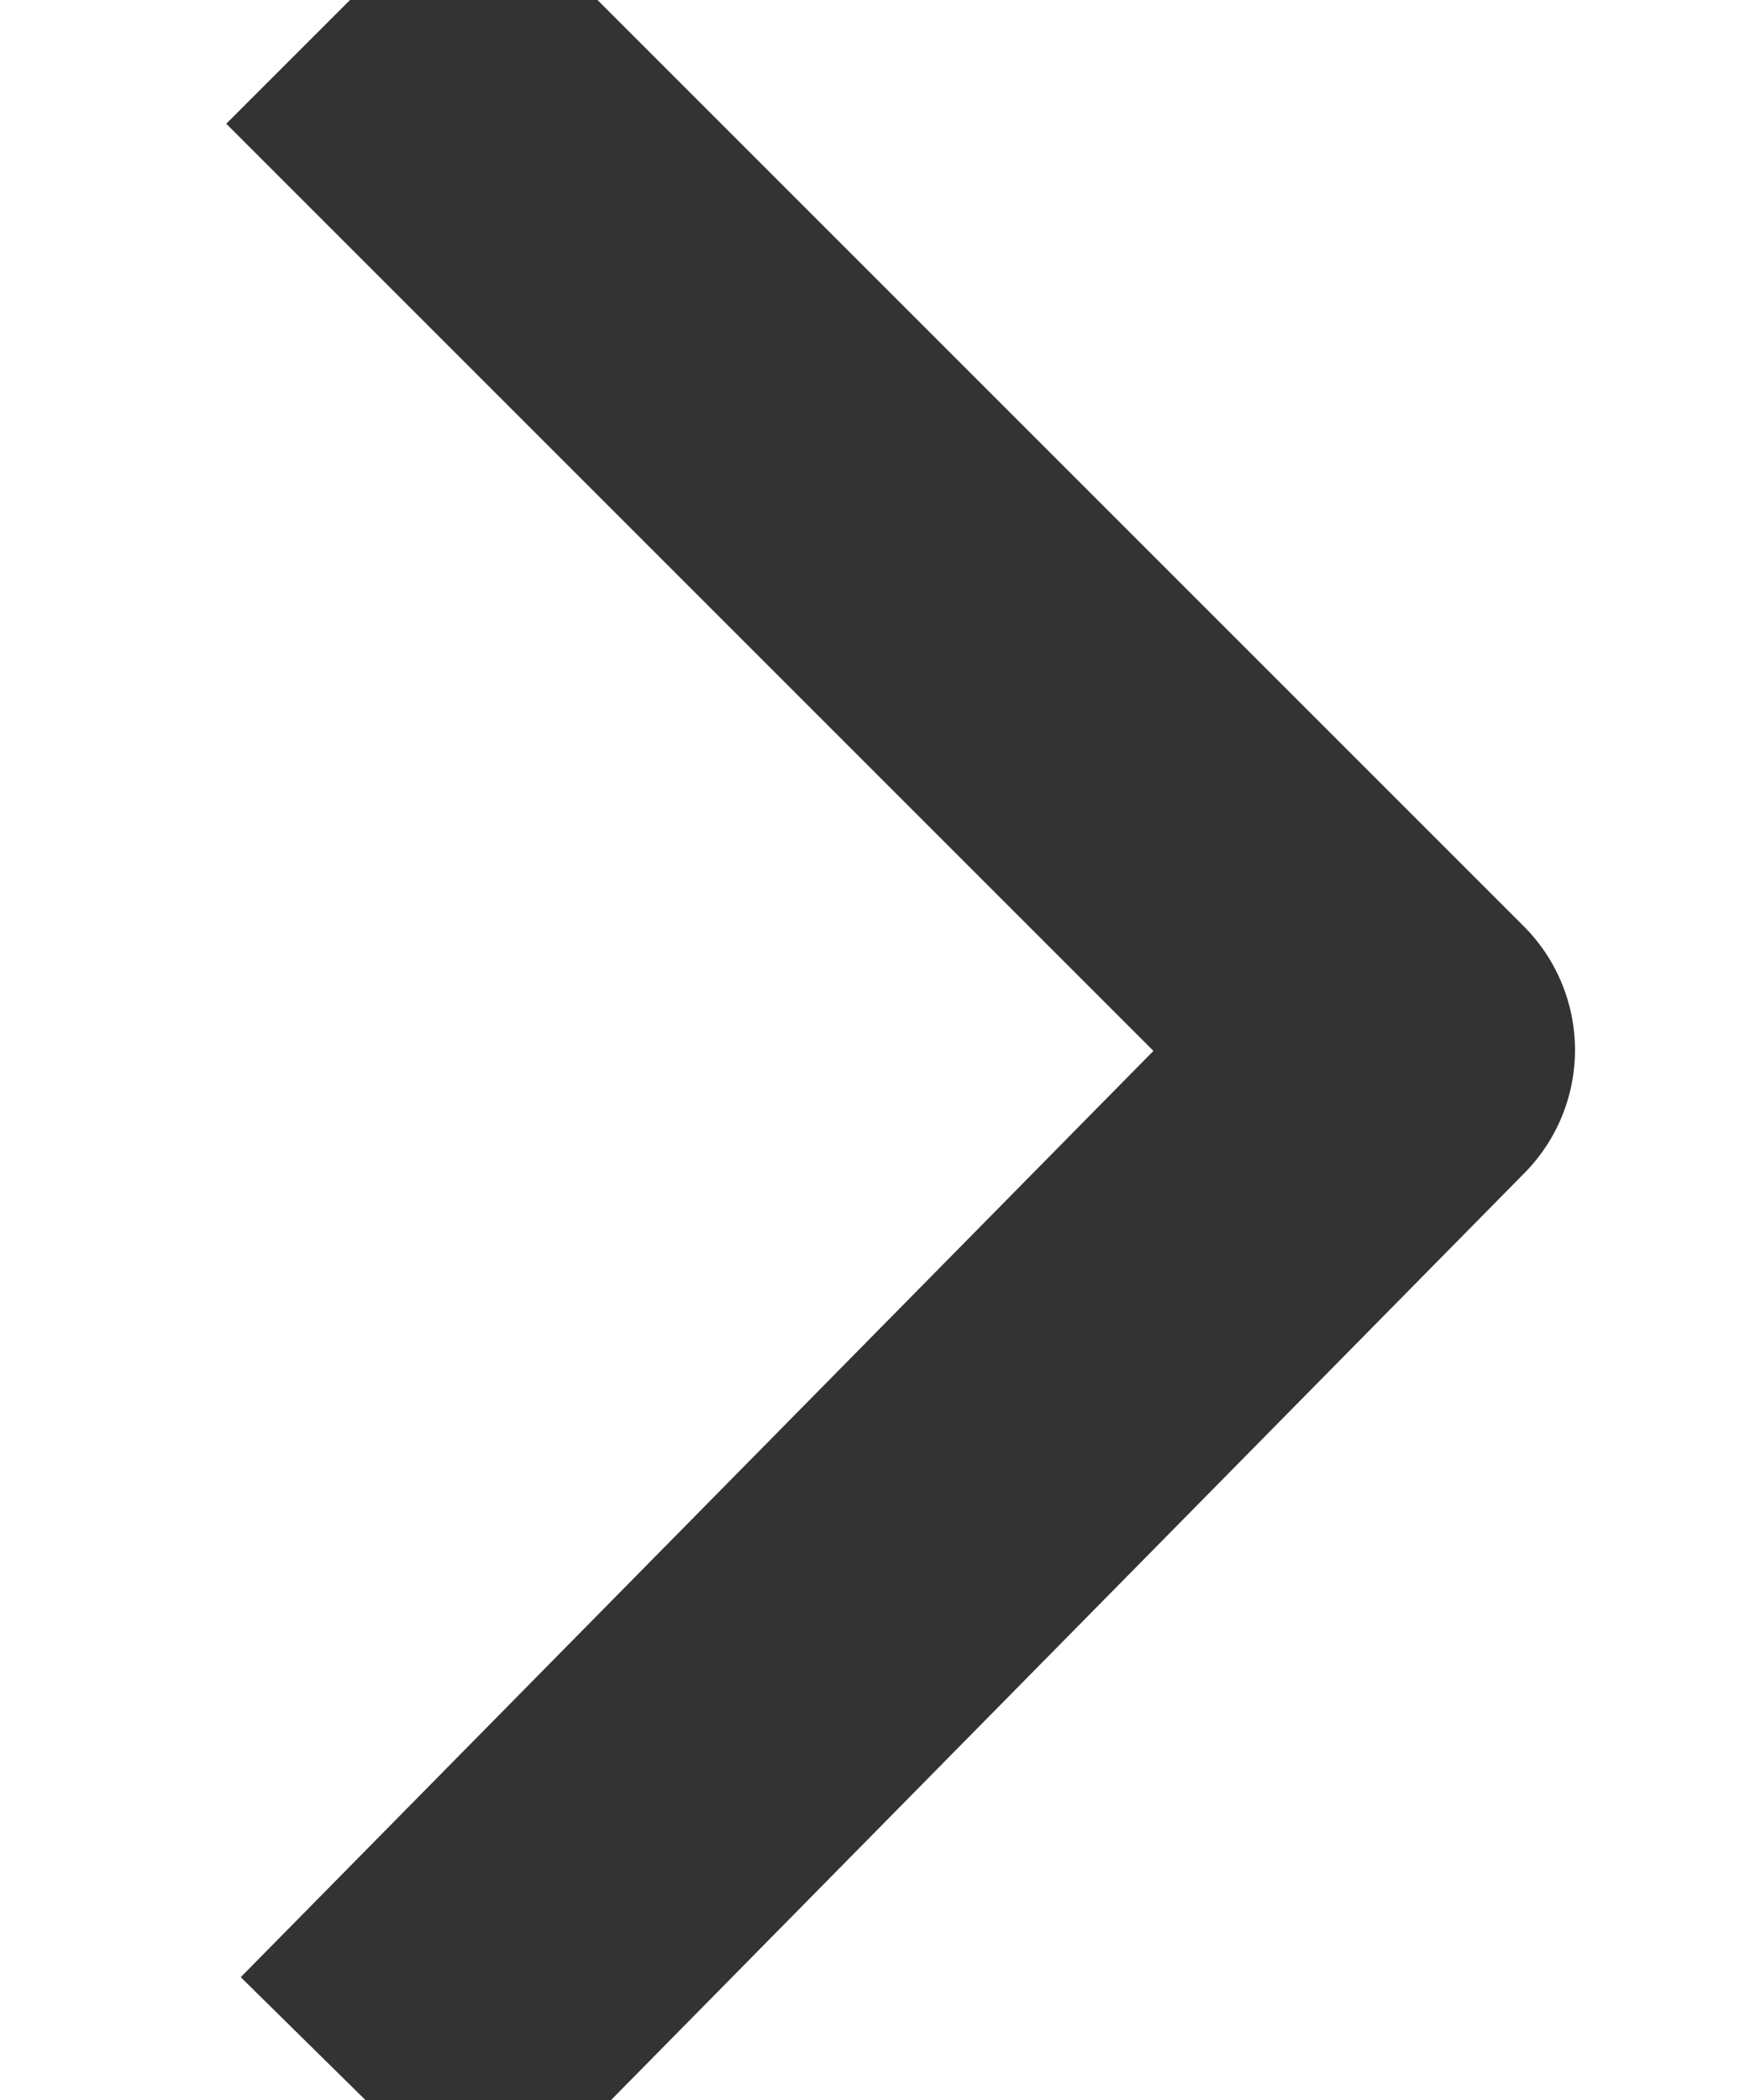 <?xml version="1.0" encoding="UTF-8"?>
<svg width="5px" height="6px" viewBox="0 0 5 6" version="1.1" xmlns="http://www.w3.org/2000/svg" xmlns:xlink="http://www.w3.org/1999/xlink">
    <!-- Generator: Sketch 63.1 (92452) - https://sketch.com -->
    <title>Arrow</title>
    <desc>Created with Sketch.</desc>
    <g id="Symbols" stroke="none" stroke-width="1" fill="none" fill-rule="evenodd" stroke-linejoin="round">
        <g id="02-Components/Breadcrumbs/z_Pieces/02-Parent/01-Parent-Default" transform="translate(-40, -3)" stroke="#333333">
            <polyline id="Arrow" points="41.044 9 44 6 41 3"></polyline>
        </g>
    </g>
</svg>